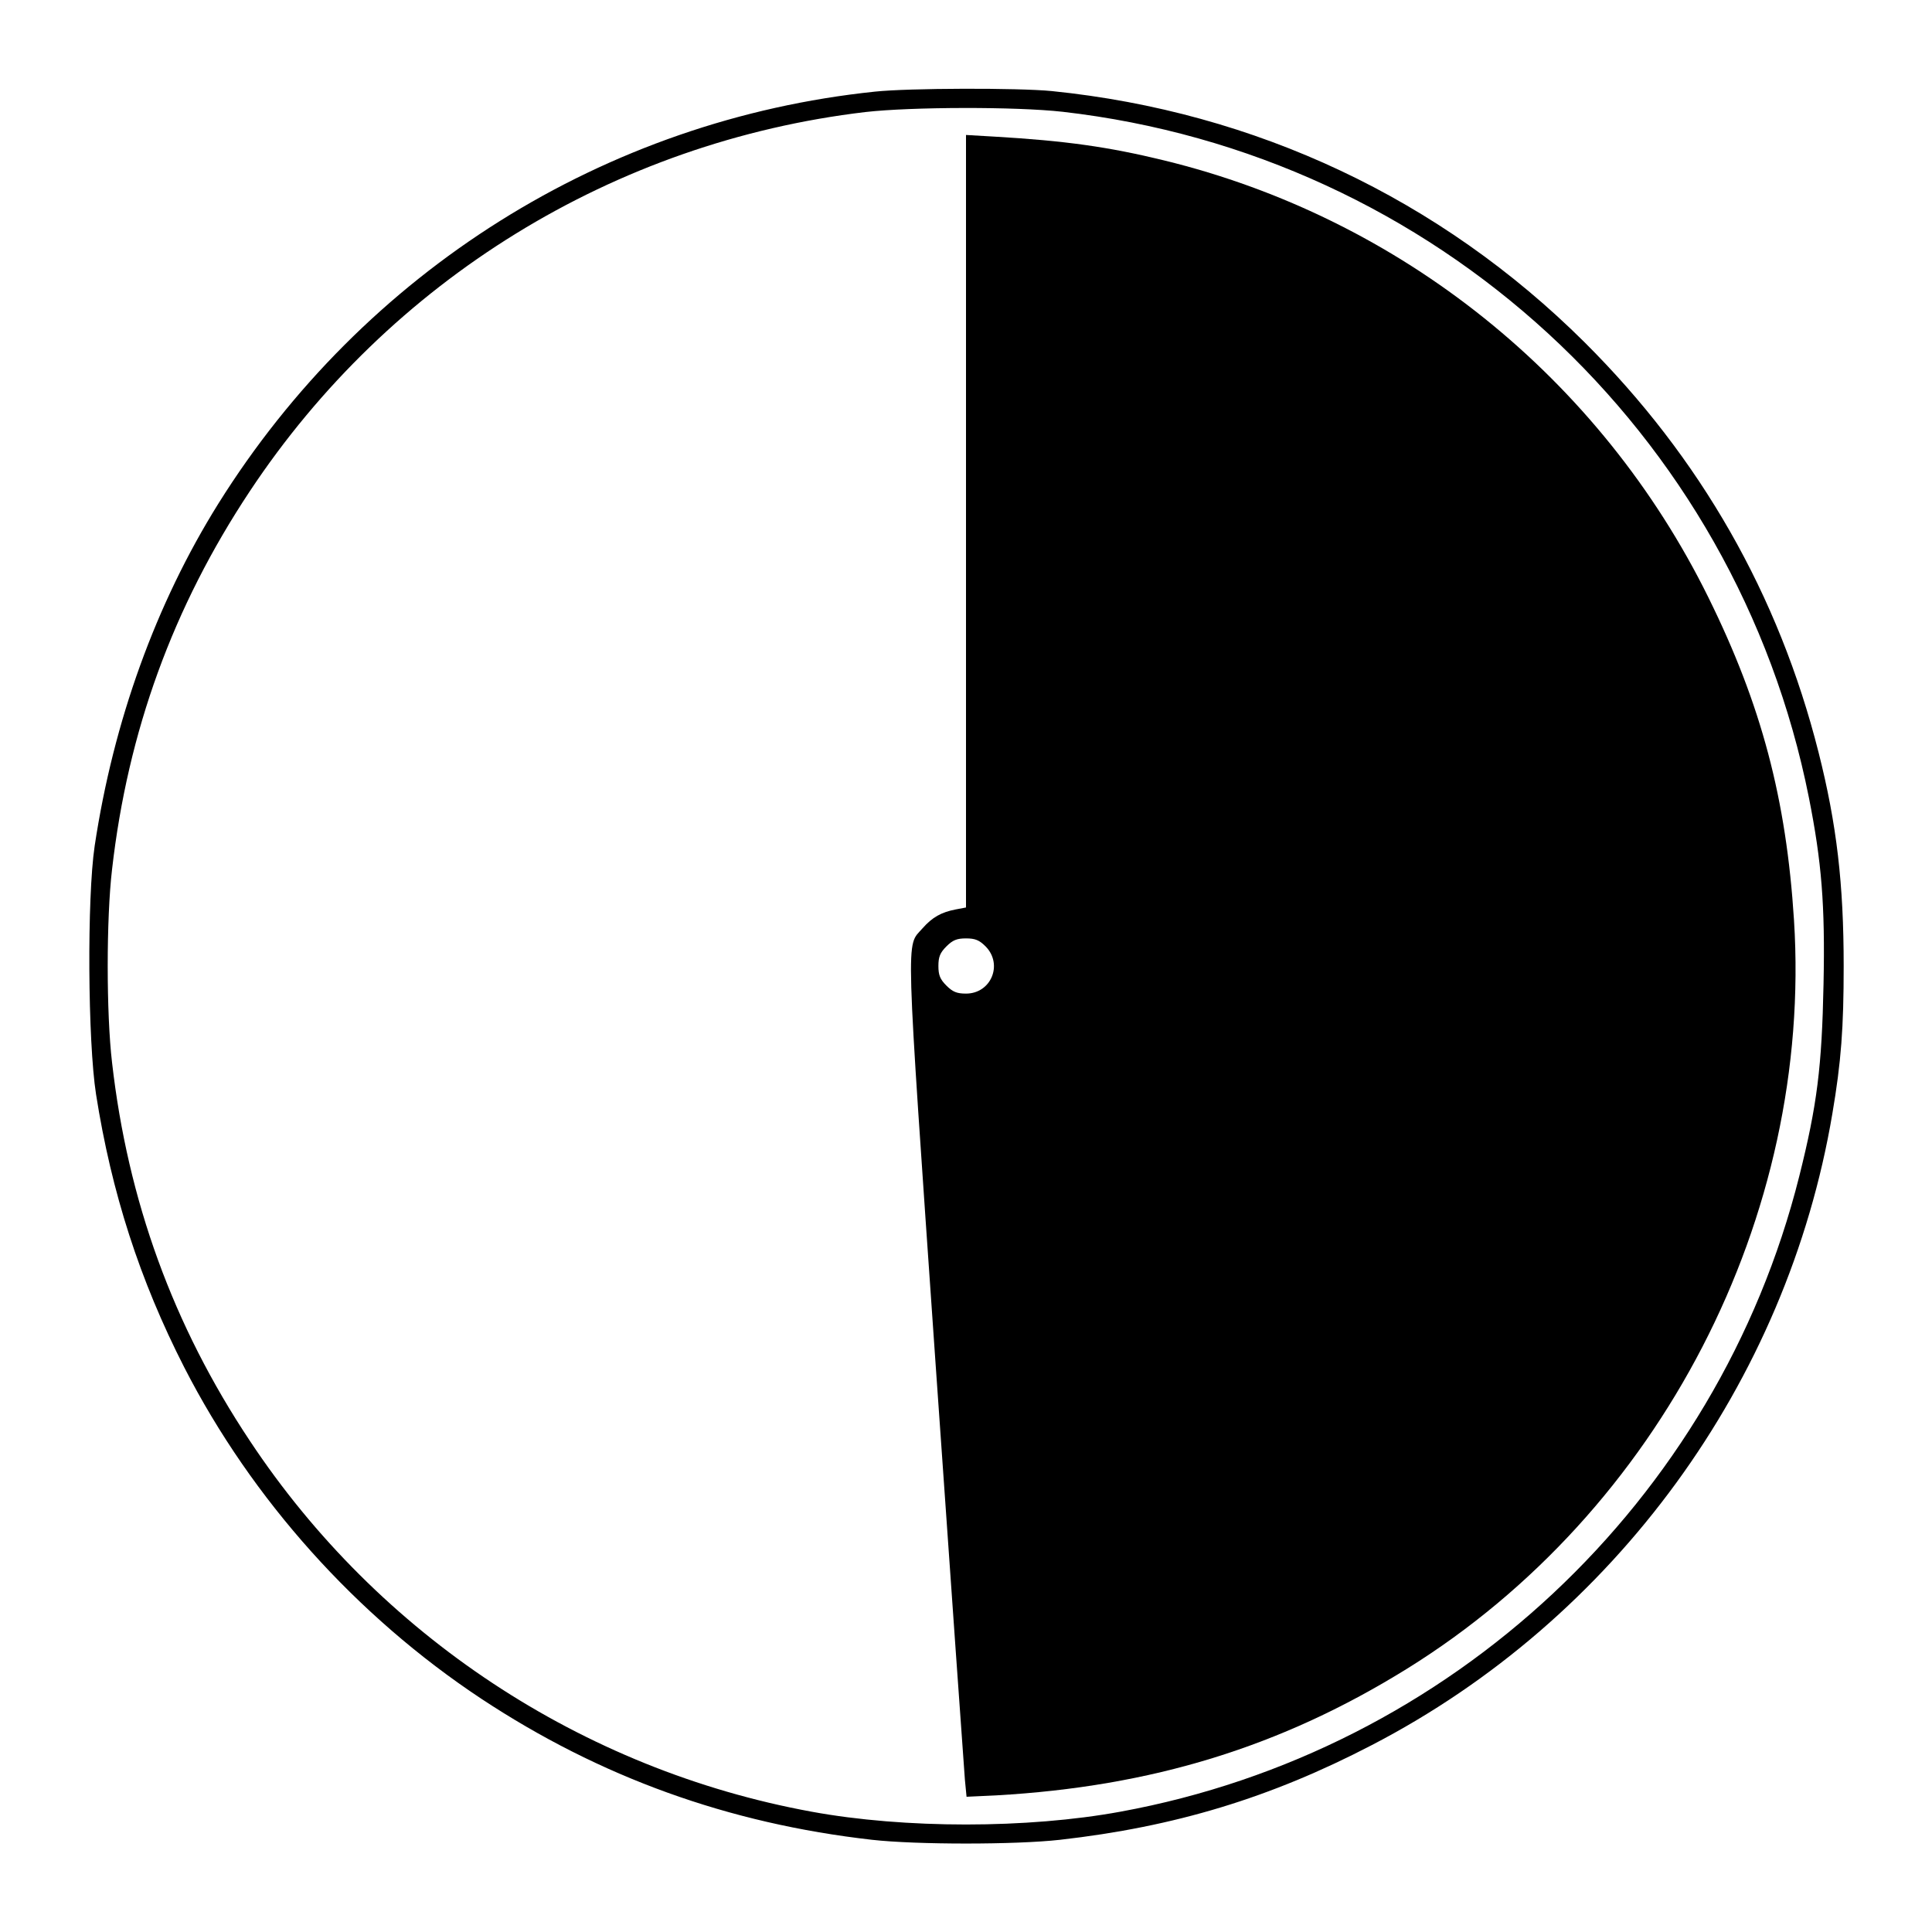 <?xml version="1.0" standalone="no"?>
<!DOCTYPE svg PUBLIC "-//W3C//DTD SVG 20010904//EN"
 "http://www.w3.org/TR/2001/REC-SVG-20010904/DTD/svg10.dtd">
<svg version="1.0" xmlns="http://www.w3.org/2000/svg"
 width="700pt" height="700pt" viewBox="0 0 700 700"
 preserveAspectRatio="xMidYMid meet">
<g transform="translate(0,700) scale(0.1,-0.1)"
fill="#000000" stroke="none">
<path d="M3170 6668 c-978 -102 -1852 -650 -2379 -1493 -226 -362 -380 -788
-448 -1240 -28 -188 -25 -708 5 -900 56 -356 158 -673 320 -990 245 -478 623
-900 1076 -1200 430 -284 895 -452 1416 -511 161 -18 519 -18 680 0 416 47
763 152 1130 343 880 456 1505 1314 1669 2288 32 188 41 311 41 535 0 297 -25
513 -91 774 -144 570 -428 1068 -848 1486 -523 520 -1192 835 -1930 910 -122
12 -519 11 -641 -2z m680 -73 c1348 -154 2440 -1158 2704 -2485 46 -232 59
-388 53 -675 -6 -300 -23 -438 -88 -697 -296 -1179 -1262 -2083 -2459 -2302
-337 -62 -783 -62 -1120 0 -830 152 -1568 639 -2035 1344 -278 418 -442 870
-499 1370 -21 177 -21 523 0 700 57 500 221 951 499 1370 507 765 1320 1266
2230 1374 167 19 545 20 715 1z"/>
<path d="M3500 5112 l0 -1400 -37 -7 c-52 -10 -85 -28 -121 -69 -60 -69 -63
21 47 -1566 56 -800 104 -1483 107 -1518 l6 -62 107 5 c565 32 1033 176 1489
459 917 569 1470 1638 1402 2712 -28 440 -118 780 -310 1169 -392 795 -1115
1375 -1973 1584 -201 49 -357 71 -614 86 l-103 6 0 -1399z m71 -1541 c64 -65
20 -171 -71 -171 -33 0 -48 6 -71 29 -23 23 -29 38 -29 71 0 33 6 48 29 71 23
23 38 29 71 29 33 0 48 -6 71 -29z"/>
</g>
</svg>
